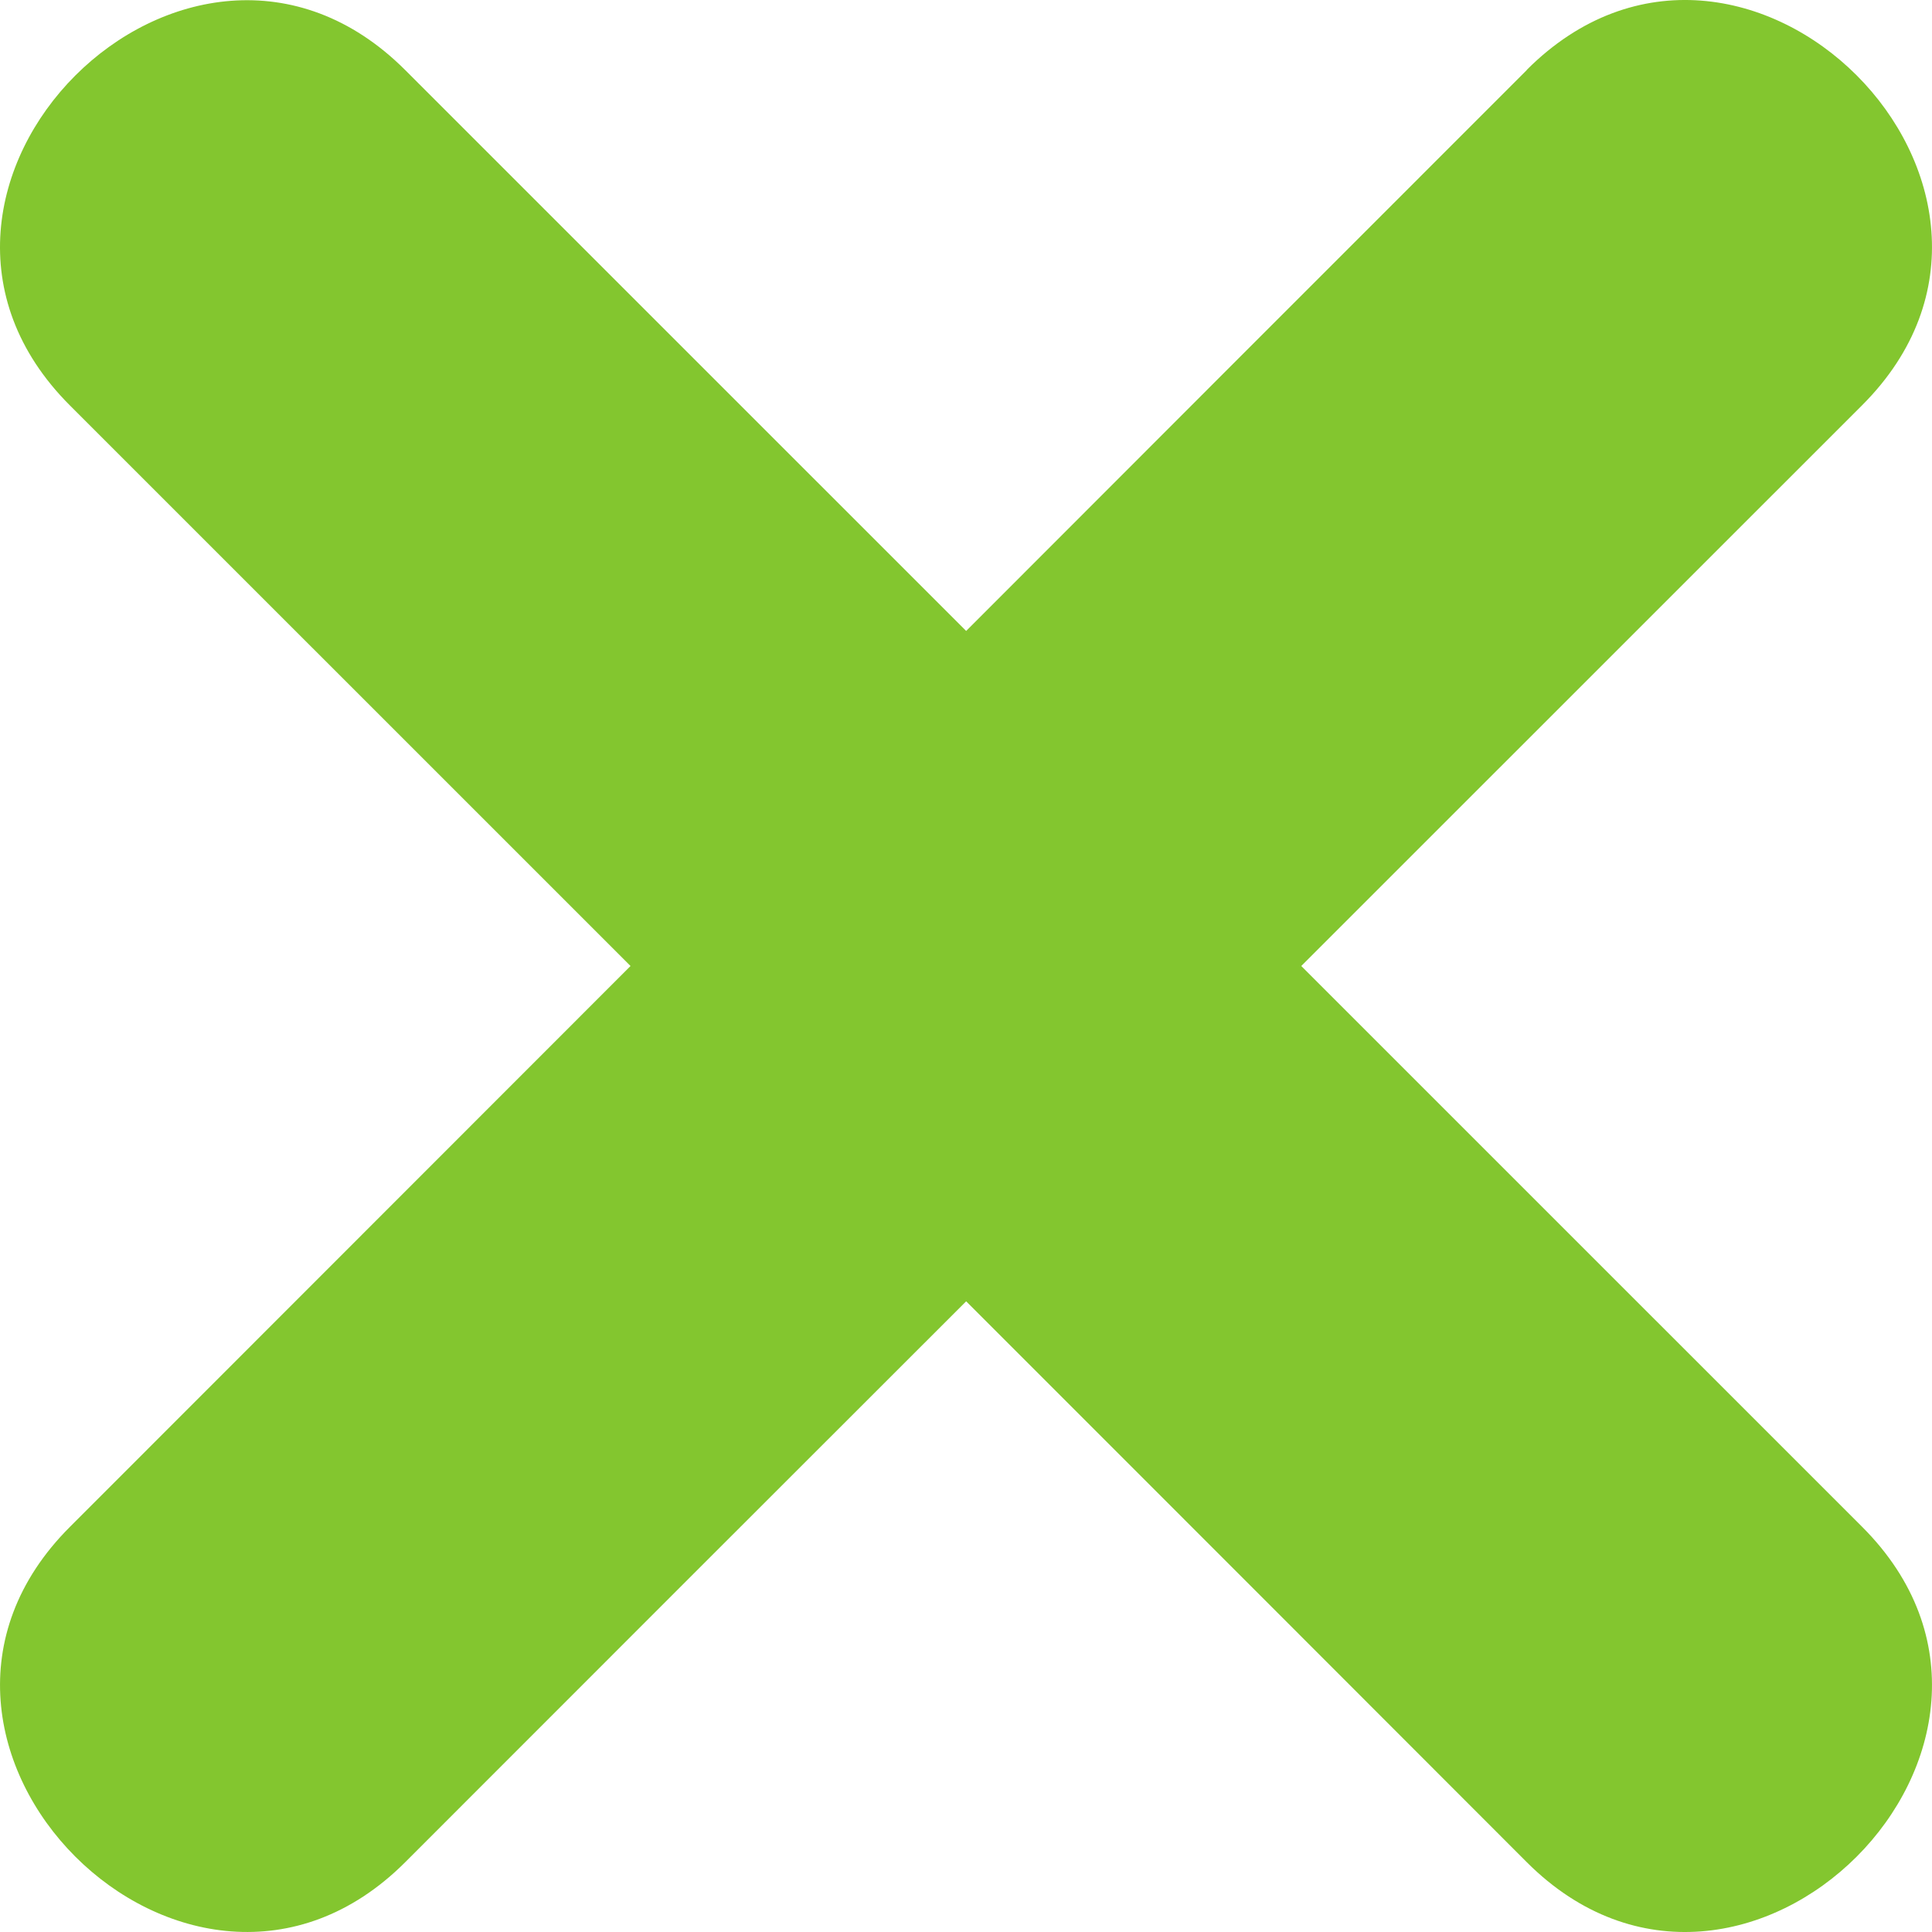 <svg width="36" height="36" viewBox="0 0 36 36" fill="none" xmlns="http://www.w3.org/2000/svg">
<path d="M28.45 1.305C24.968 4.789 21.48 8.273 18.003 11.757C14.519 8.275 11.035 4.791 7.55 1.305C3.518 -2.724 -2.728 3.525 1.302 7.554C4.784 11.034 8.27 14.521 11.749 18C8.268 21.482 4.783 24.968 1.302 28.452C-2.728 32.48 3.521 38.726 7.55 34.7C11.032 31.215 14.516 27.732 18.003 24.248C21.487 27.732 24.968 31.214 28.45 34.7C32.48 38.727 38.726 32.48 34.7 28.452C31.215 24.968 27.732 21.486 24.247 18C27.732 14.517 31.216 11.033 34.7 7.549C38.726 3.521 32.48 -2.728 28.45 1.301" fill="#83C62F"/>
</svg>
